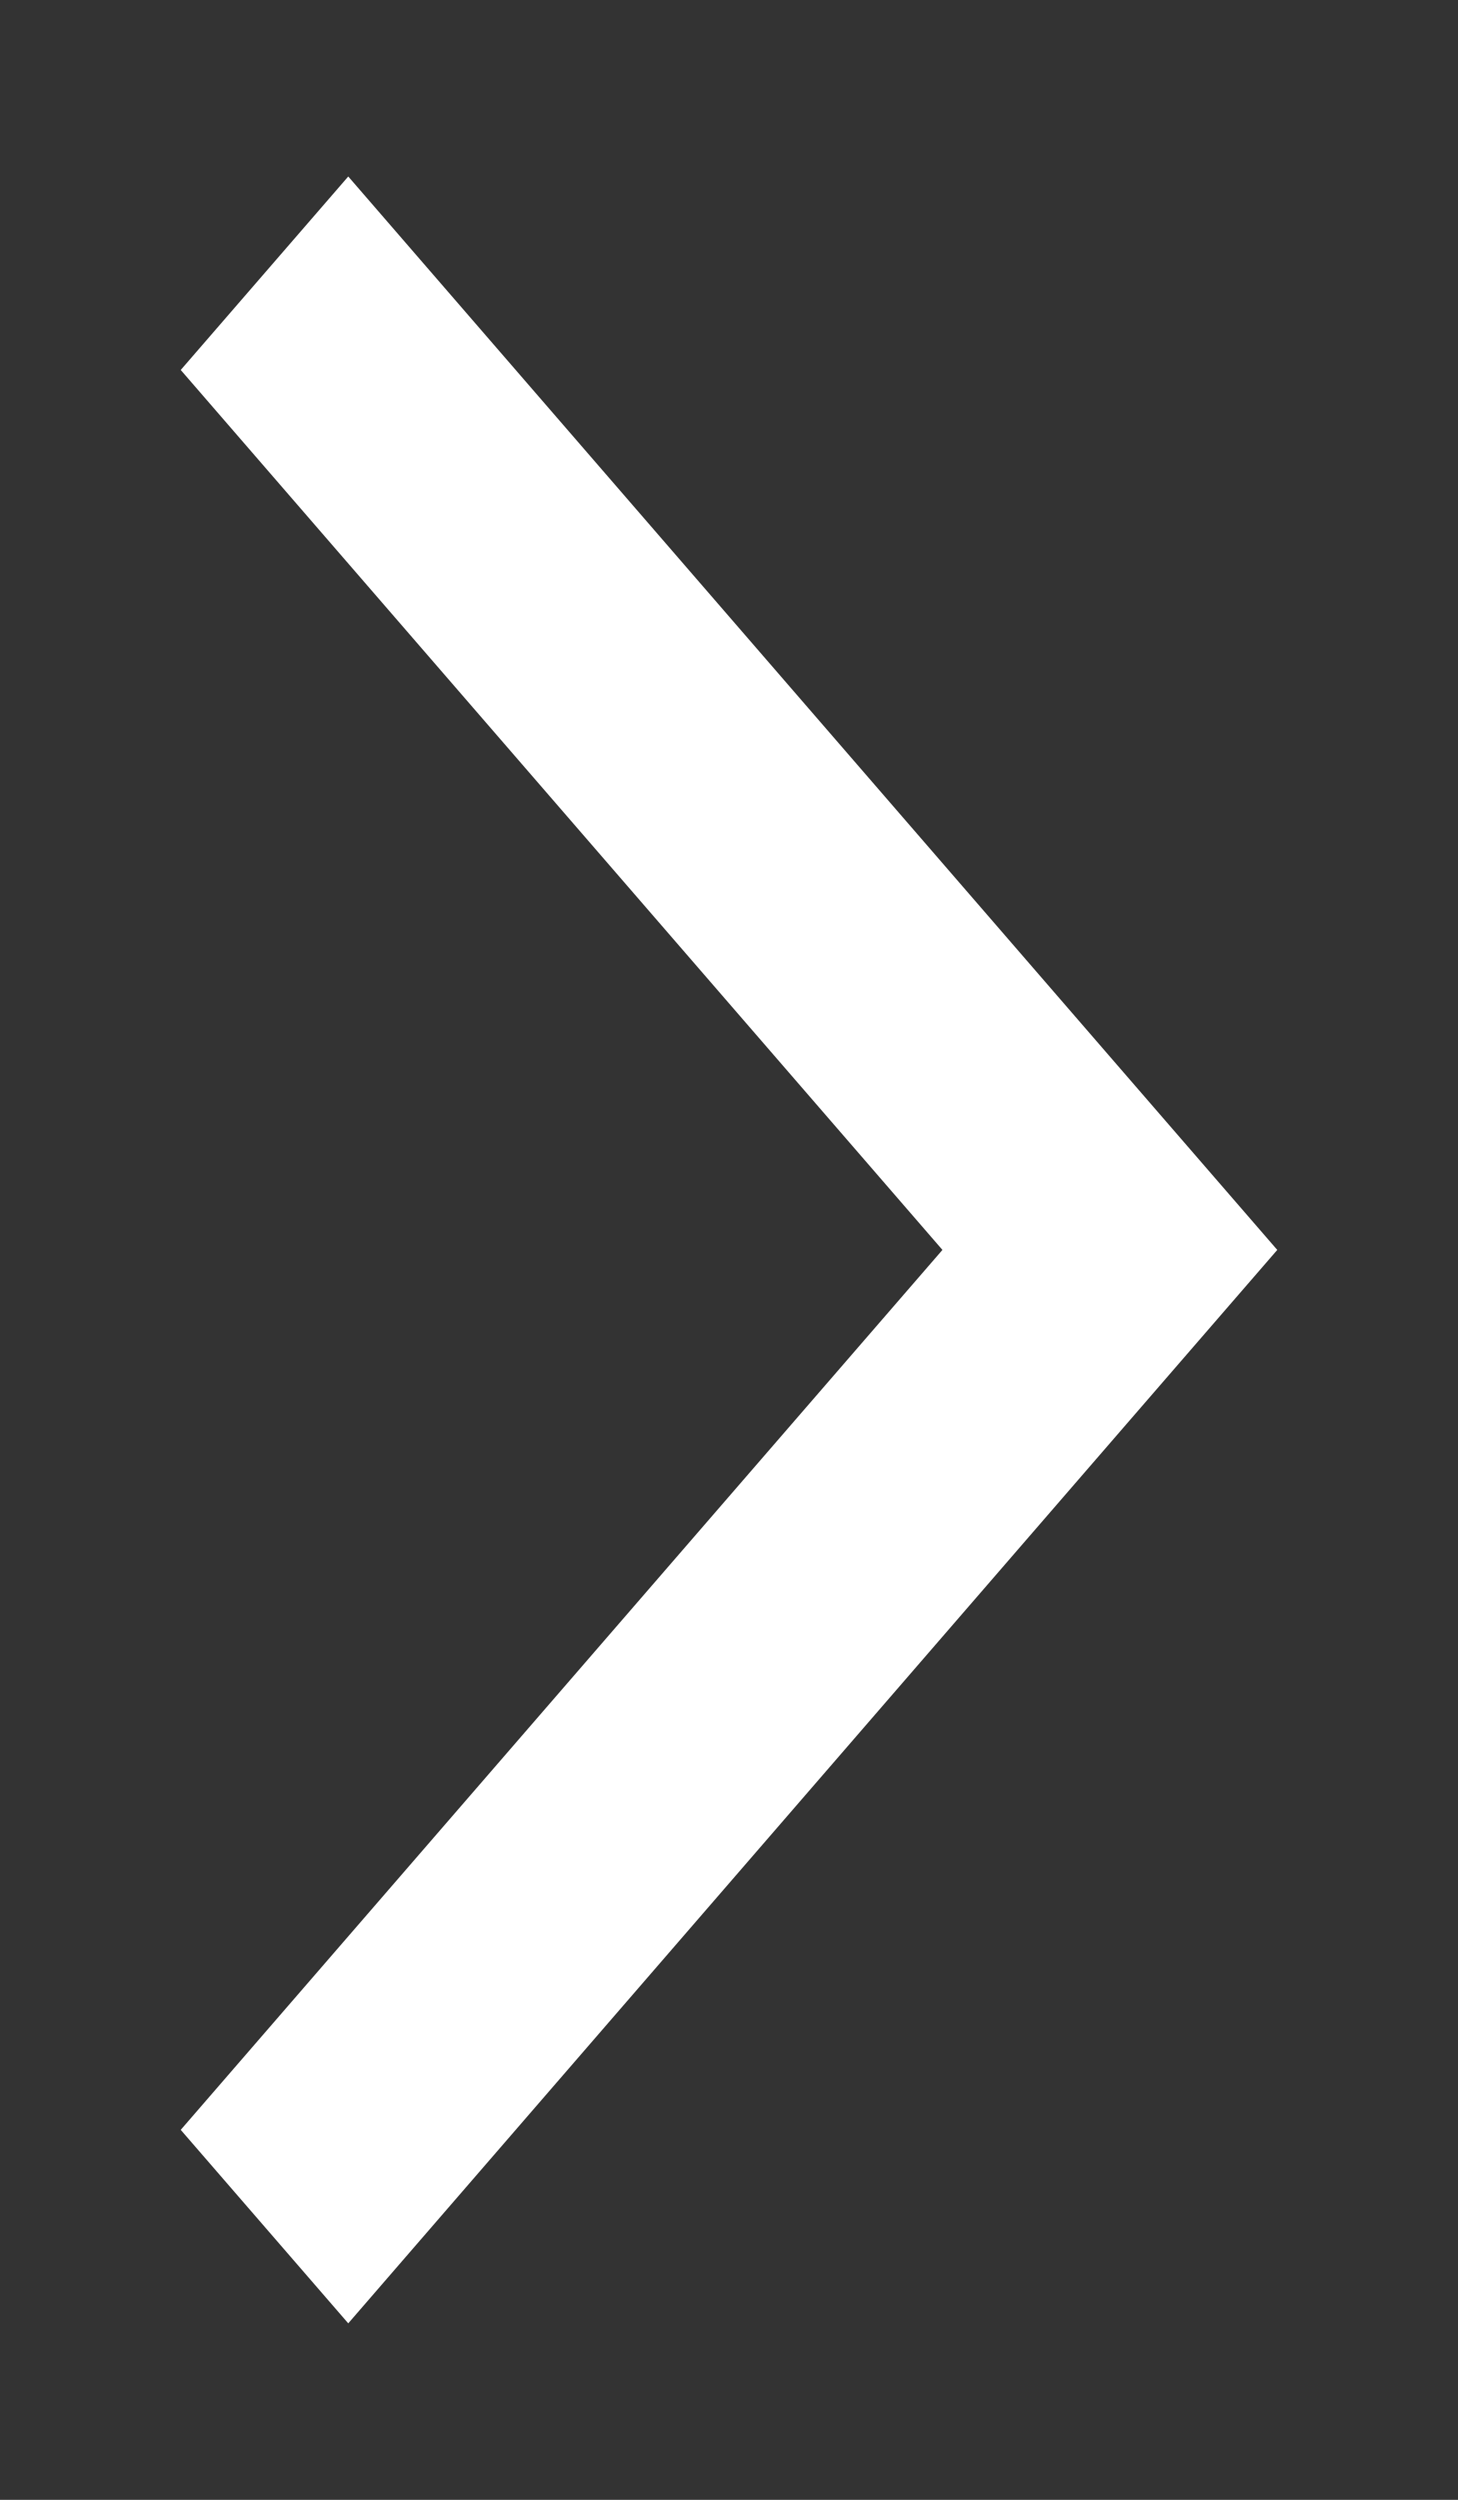 <svg width="7" height="12" viewBox="0 0 7 12" fill="none" xmlns="http://www.w3.org/2000/svg">
<rect x="0" y="0" width="7" height="12" fill="#333333" stroke="none"/>
<path id="Vector" fill-rule="evenodd" clip-rule="evenodd" d="M1.672 1L1 1.776L4.657 6L1 10.224L1.672 11L5.328 6.776L6 6L5.328 5.224L1.672 1Z" fill="white" stroke="white" stroke-width="0.2" stroke-miterlimit="22.926"/>
</svg>

